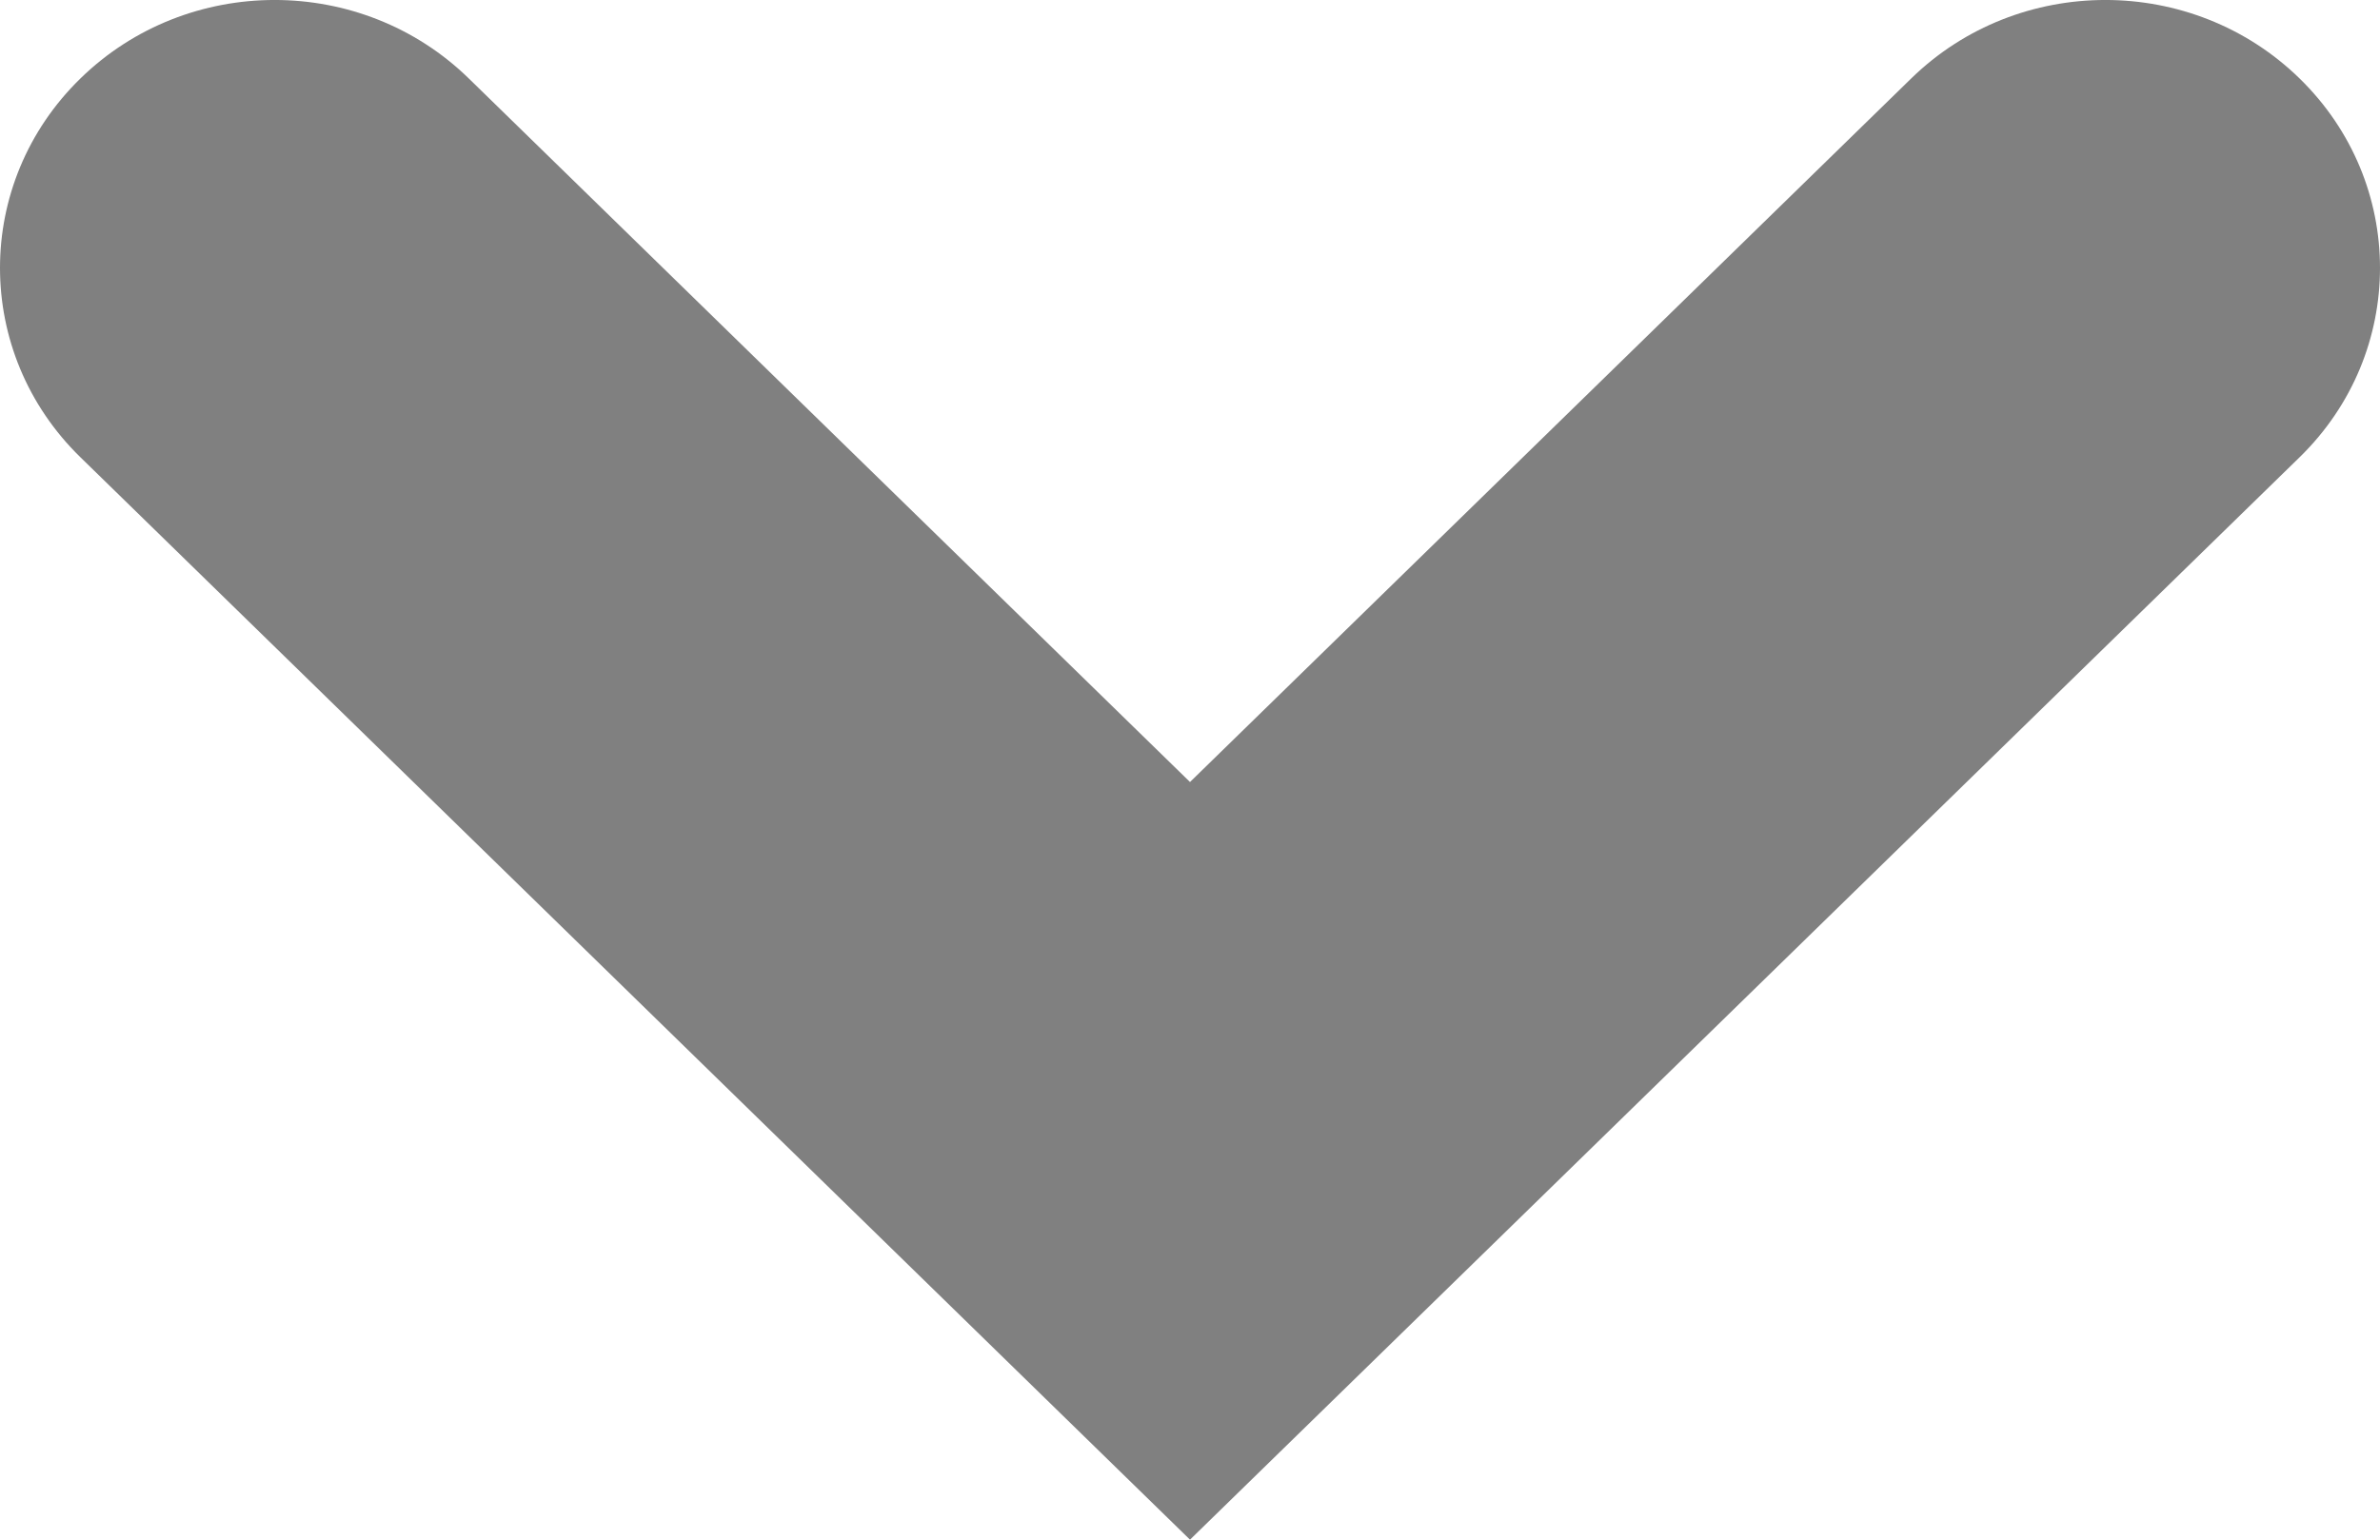 <svg width="34" height="22" viewBox="0 0 34 22" fill="none" xmlns="http://www.w3.org/2000/svg">
<path fill-rule="evenodd" clip-rule="evenodd" d="M1.149 1.121C2.681 -0.374 5.165 -0.374 6.697 1.121L17 11.174L27.303 1.121C28.835 -0.374 31.319 -0.374 32.851 1.121C34.383 2.616 34.383 5.04 32.851 6.534L17 22L1.149 6.534C-0.383 5.04 -0.383 2.616 1.149 1.121Z" fill="#808080"/>
</svg>
